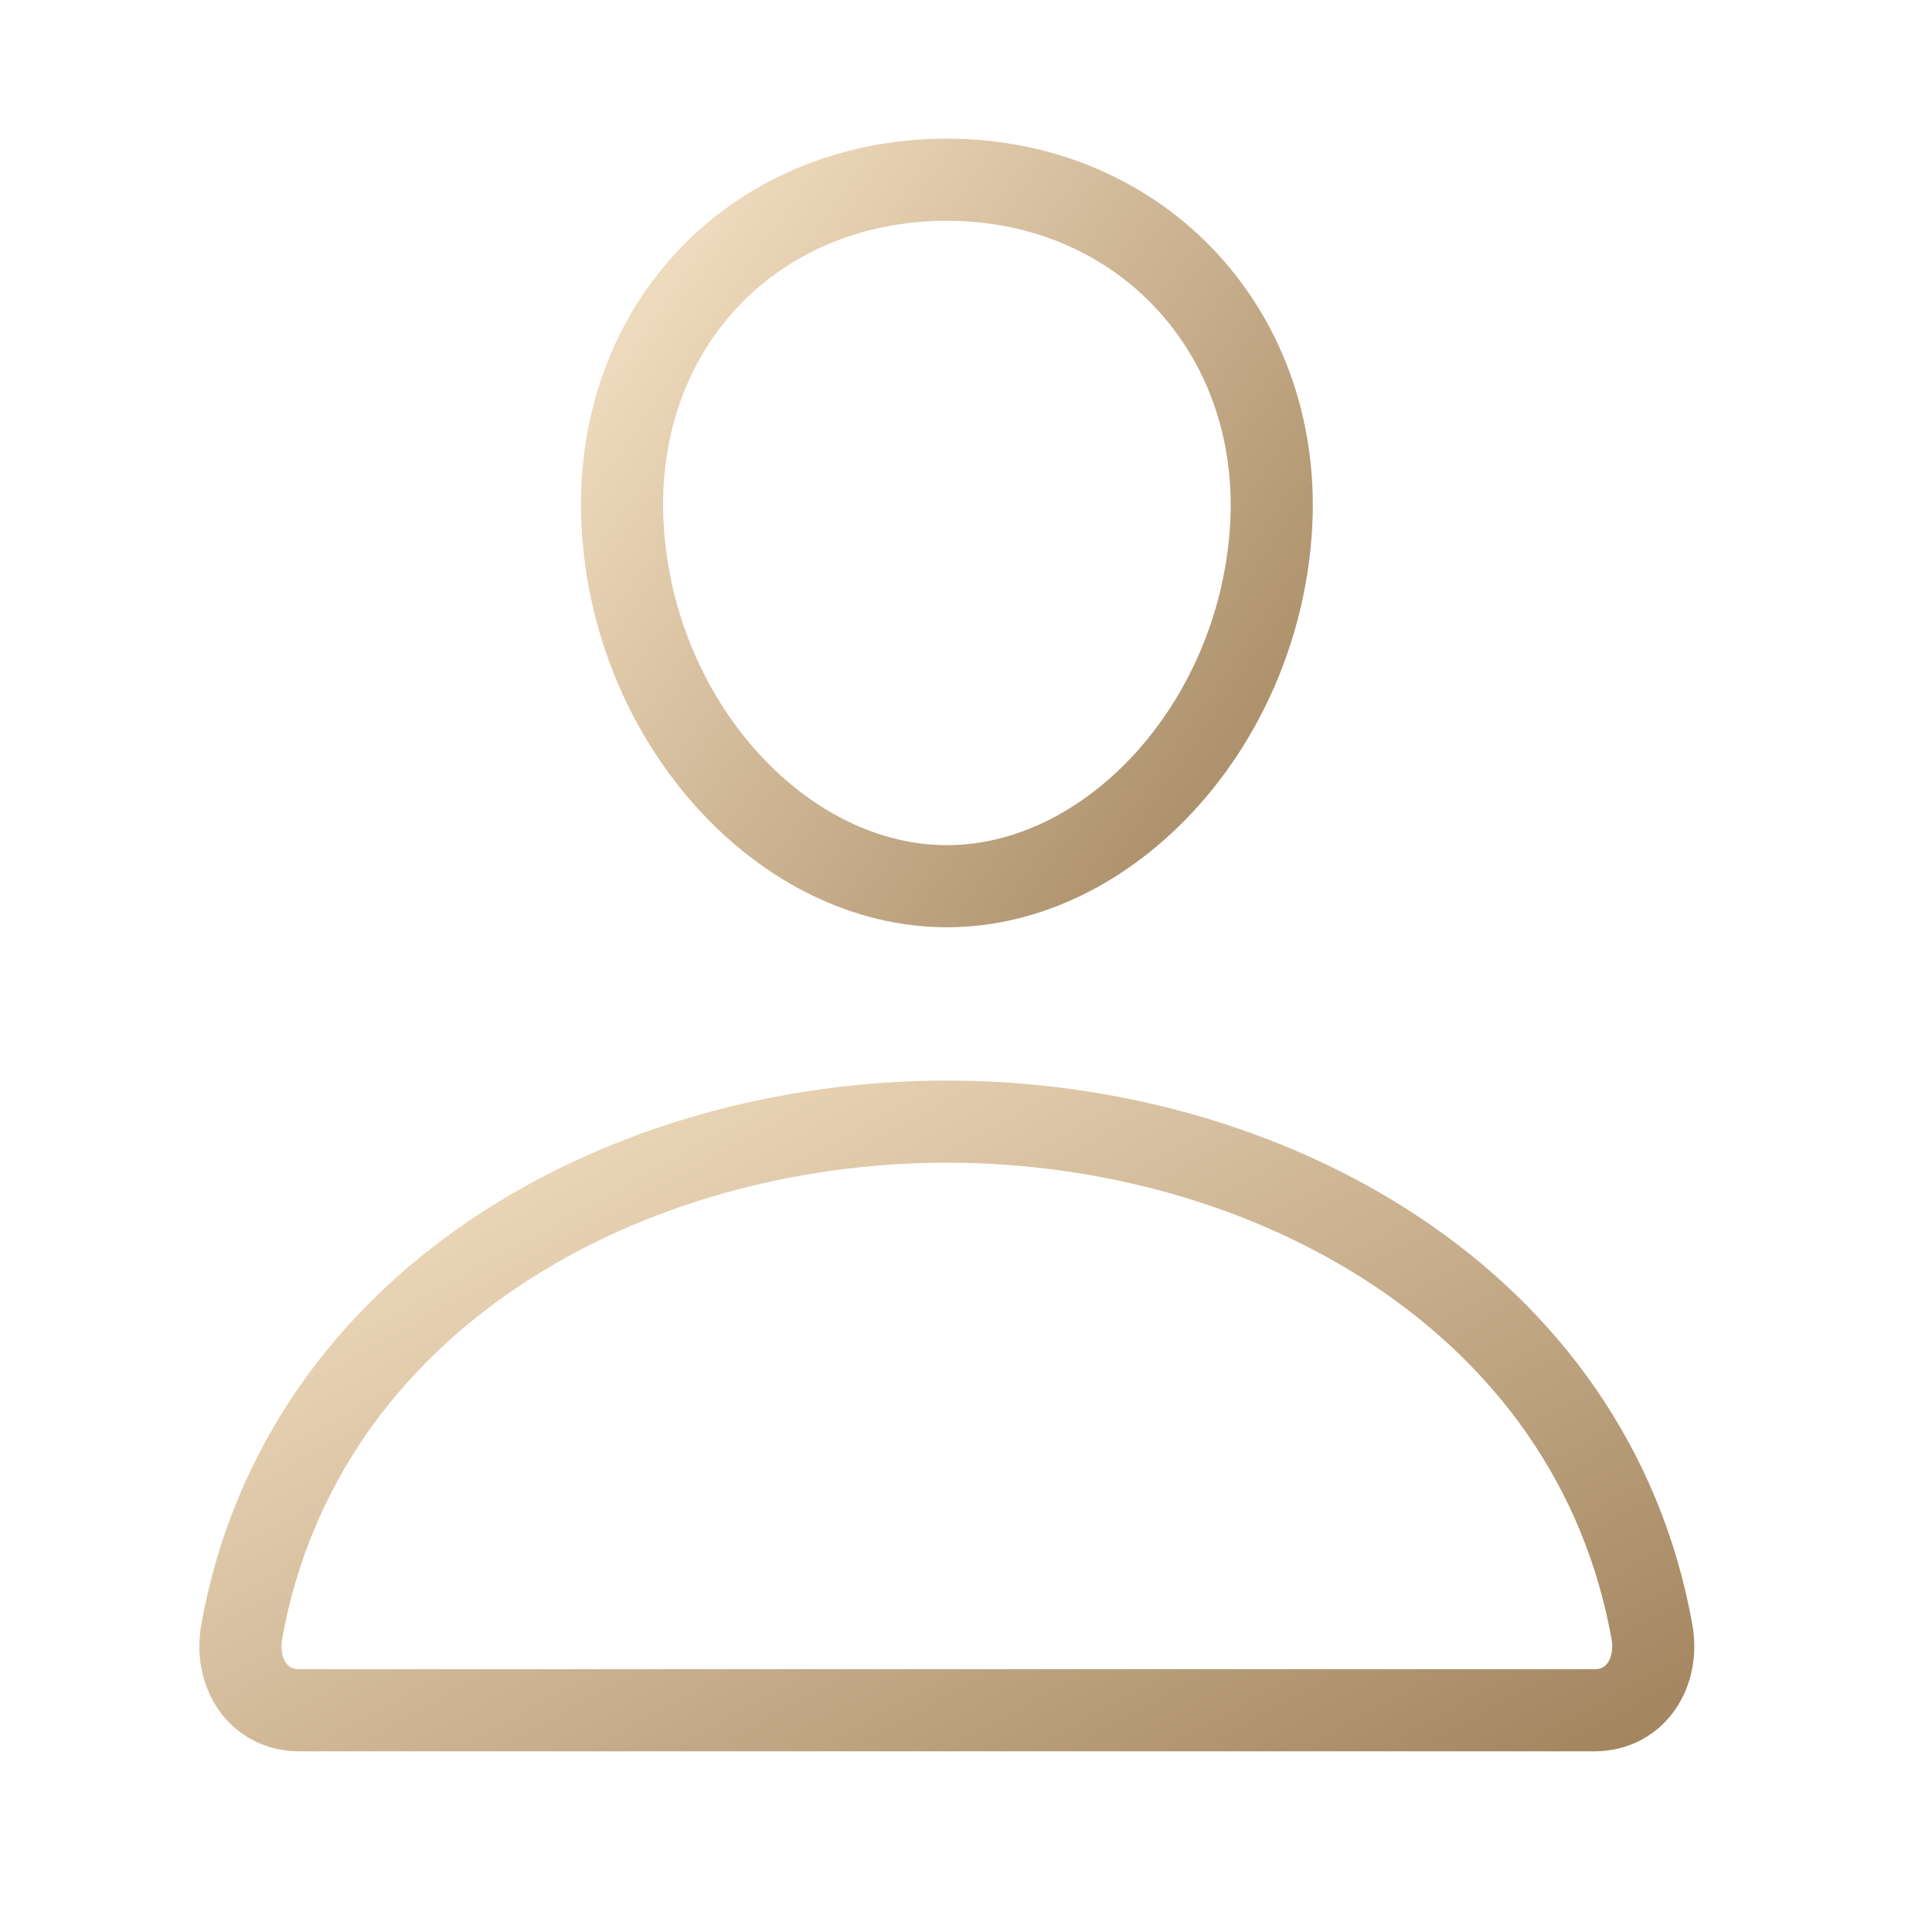 <svg width="40" height="40" viewBox="0 0 40 40" fill="none" xmlns="http://www.w3.org/2000/svg">
<path d="M26.309 11.034C26.01 15.062 22.956 18.348 19.605 18.348C16.252 18.348 13.194 15.063 12.9 11.034C12.596 6.844 15.567 3.721 19.605 3.721C23.642 3.721 26.613 6.92 26.309 11.034Z" stroke="url(#paint0_linear_450_7965)" stroke-width="1.7" stroke-linecap="round" stroke-linejoin="round"/>
<path d="M19.603 23.222C12.976 23.222 6.25 26.878 5.005 33.779C4.855 34.611 5.326 35.409 6.196 35.409H33.009C33.88 35.409 34.351 34.611 34.201 33.779C32.956 26.878 26.23 23.222 19.603 23.222Z" stroke="url(#paint1_linear_450_7965)" stroke-width="1.7" stroke-miterlimit="10"/>
<defs>
<linearGradient id="paint0_linear_450_7965" x1="14.198" y1="5.217" x2="30.985" y2="16.793" gradientUnits="userSpaceOnUse">
<stop stop-color="#EEDABC"/>
<stop offset="1" stop-color="#987952"/>
</linearGradient>
<linearGradient id="paint1_linear_450_7965" x1="7.845" y1="24.468" x2="20.552" y2="47.337" gradientUnits="userSpaceOnUse">
<stop stop-color="#EEDABC"/>
<stop offset="1" stop-color="#987952"/>
</linearGradient>
</defs>
</svg>

